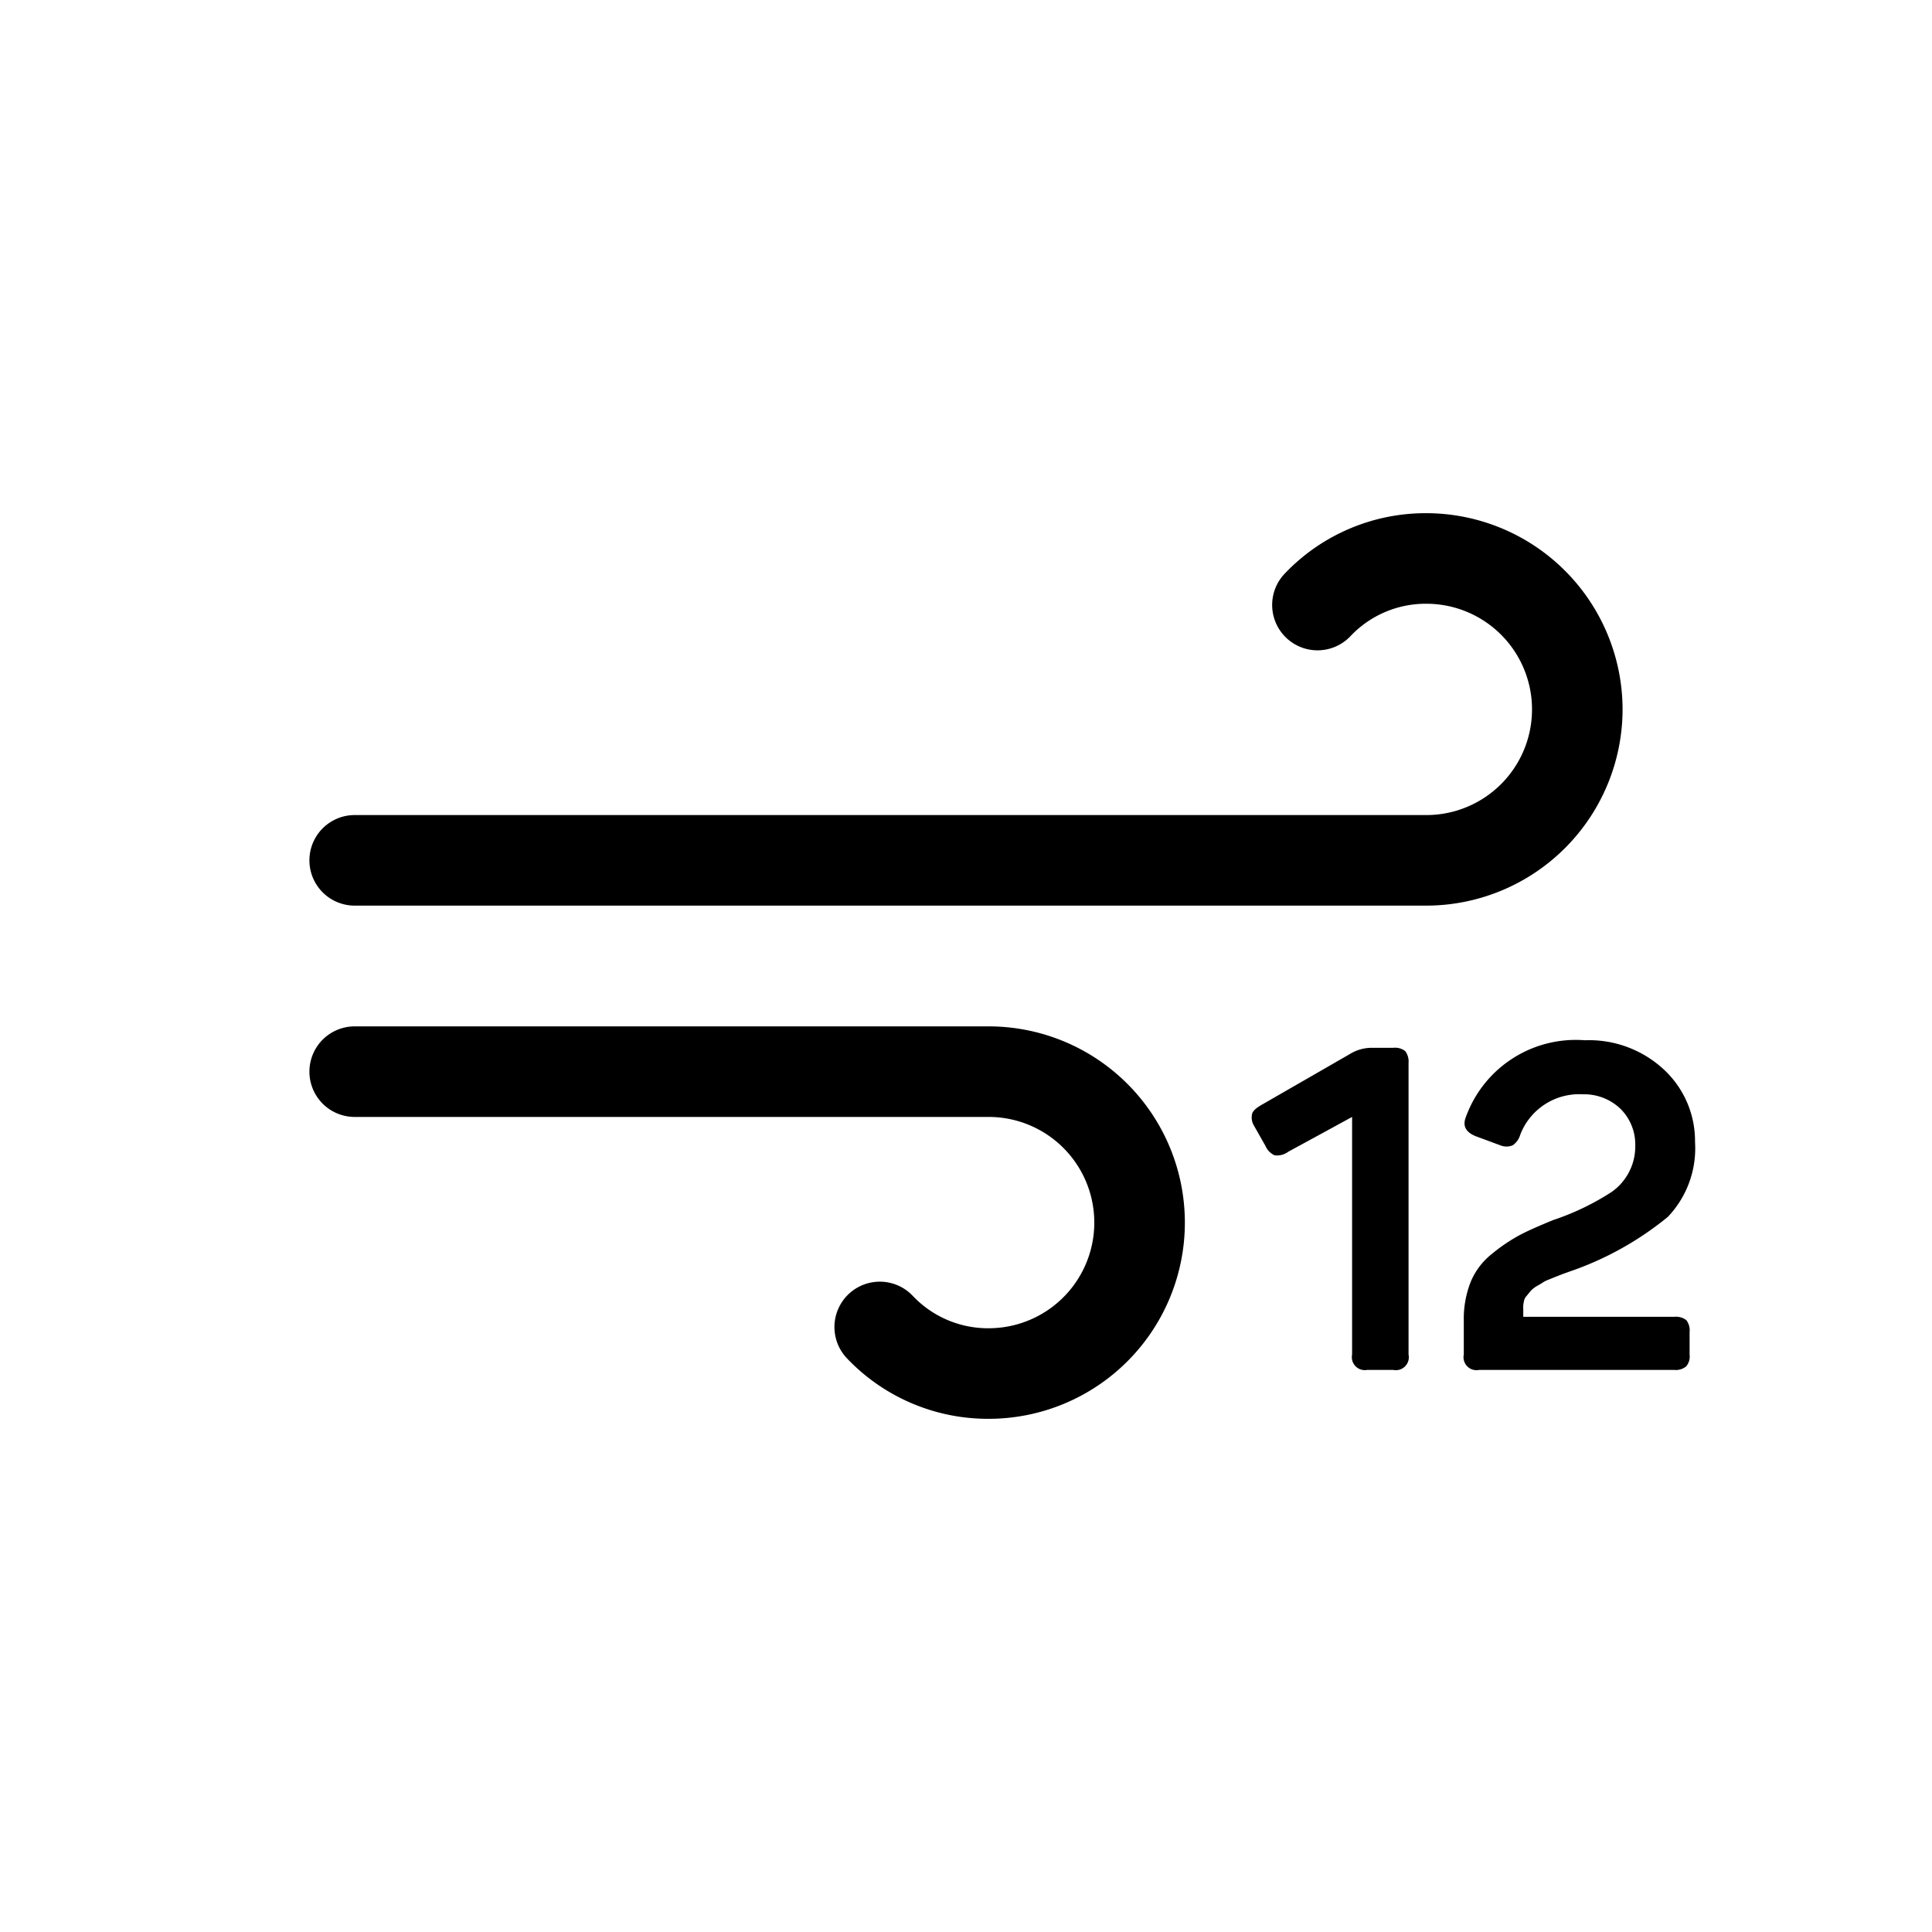 <svg xmlns="http://www.w3.org/2000/svg" viewBox="0 0 64 64"><path d="M53.75,23.5a6.51,6.51,0,0,0-6.5-6.5,6.44,6.44,0,0,0-4.69,2,1.5,1.5,0,0,0,2.17,2.08A3.43,3.43,0,0,1,47.25,20a3.5,3.5,0,0,1,0,7H11.75a1.5,1.5,0,0,0,0,3h35.5A6.51,6.51,0,0,0,53.75,23.5Z"/><path d="M32.75,34h-21a1.5,1.5,0,0,0,0,3h21a3.5,3.5,0,0,1,0,7,3.43,3.43,0,0,1-2.52-1.08A1.5,1.5,0,0,0,28.06,45a6.44,6.44,0,0,0,4.69,2,6.5,6.5,0,0,0,0-13Z"/><path d="M46.15,34.71h-.72a1.37,1.37,0,0,0-.72.21L41.79,36.6c-.17.1-.28.19-.31.29a.52.52,0,0,0,.06.4l.38.67a.6.6,0,0,0,.3.31.62.62,0,0,0,.46-.12L44.79,37v7.87a.43.43,0,0,0,.5.51h.86a.43.43,0,0,0,.51-.51V35.21a.57.57,0,0,0-.11-.39A.55.55,0,0,0,46.15,34.71Z"/><path d="M50.48,43.12a.34.34,0,0,1,.09-.19l.13-.16a1,1,0,0,1,.18-.15l.19-.11a.92.92,0,0,1,.23-.12l.22-.09.23-.09.22-.08a10.49,10.49,0,0,0,3.28-1.82,3.29,3.29,0,0,0,.9-2.48,3.23,3.23,0,0,0-1-2.37,3.64,3.64,0,0,0-2.65-1A3.87,3.87,0,0,0,48.56,37c-.12.3,0,.51.33.64l.81.3a.54.54,0,0,0,.41,0,.64.64,0,0,0,.25-.35,2.09,2.09,0,0,1,2.07-1.34,1.74,1.74,0,0,1,1.26.49,1.66,1.66,0,0,1,.48,1.2,1.84,1.84,0,0,1-.79,1.55,8.51,8.51,0,0,1-1.94.93c-.46.19-.83.35-1.11.5a5.73,5.73,0,0,0-.9.61,2.32,2.32,0,0,0-.71.93,3.33,3.33,0,0,0-.23,1.28v1.13a.43.43,0,0,0,.51.51h6.46a.53.53,0,0,0,.4-.12.51.51,0,0,0,.11-.39v-.74a.55.55,0,0,0-.11-.4.58.58,0,0,0-.4-.11h-5v-.27A.76.76,0,0,1,50.48,43.12Z"/></svg>